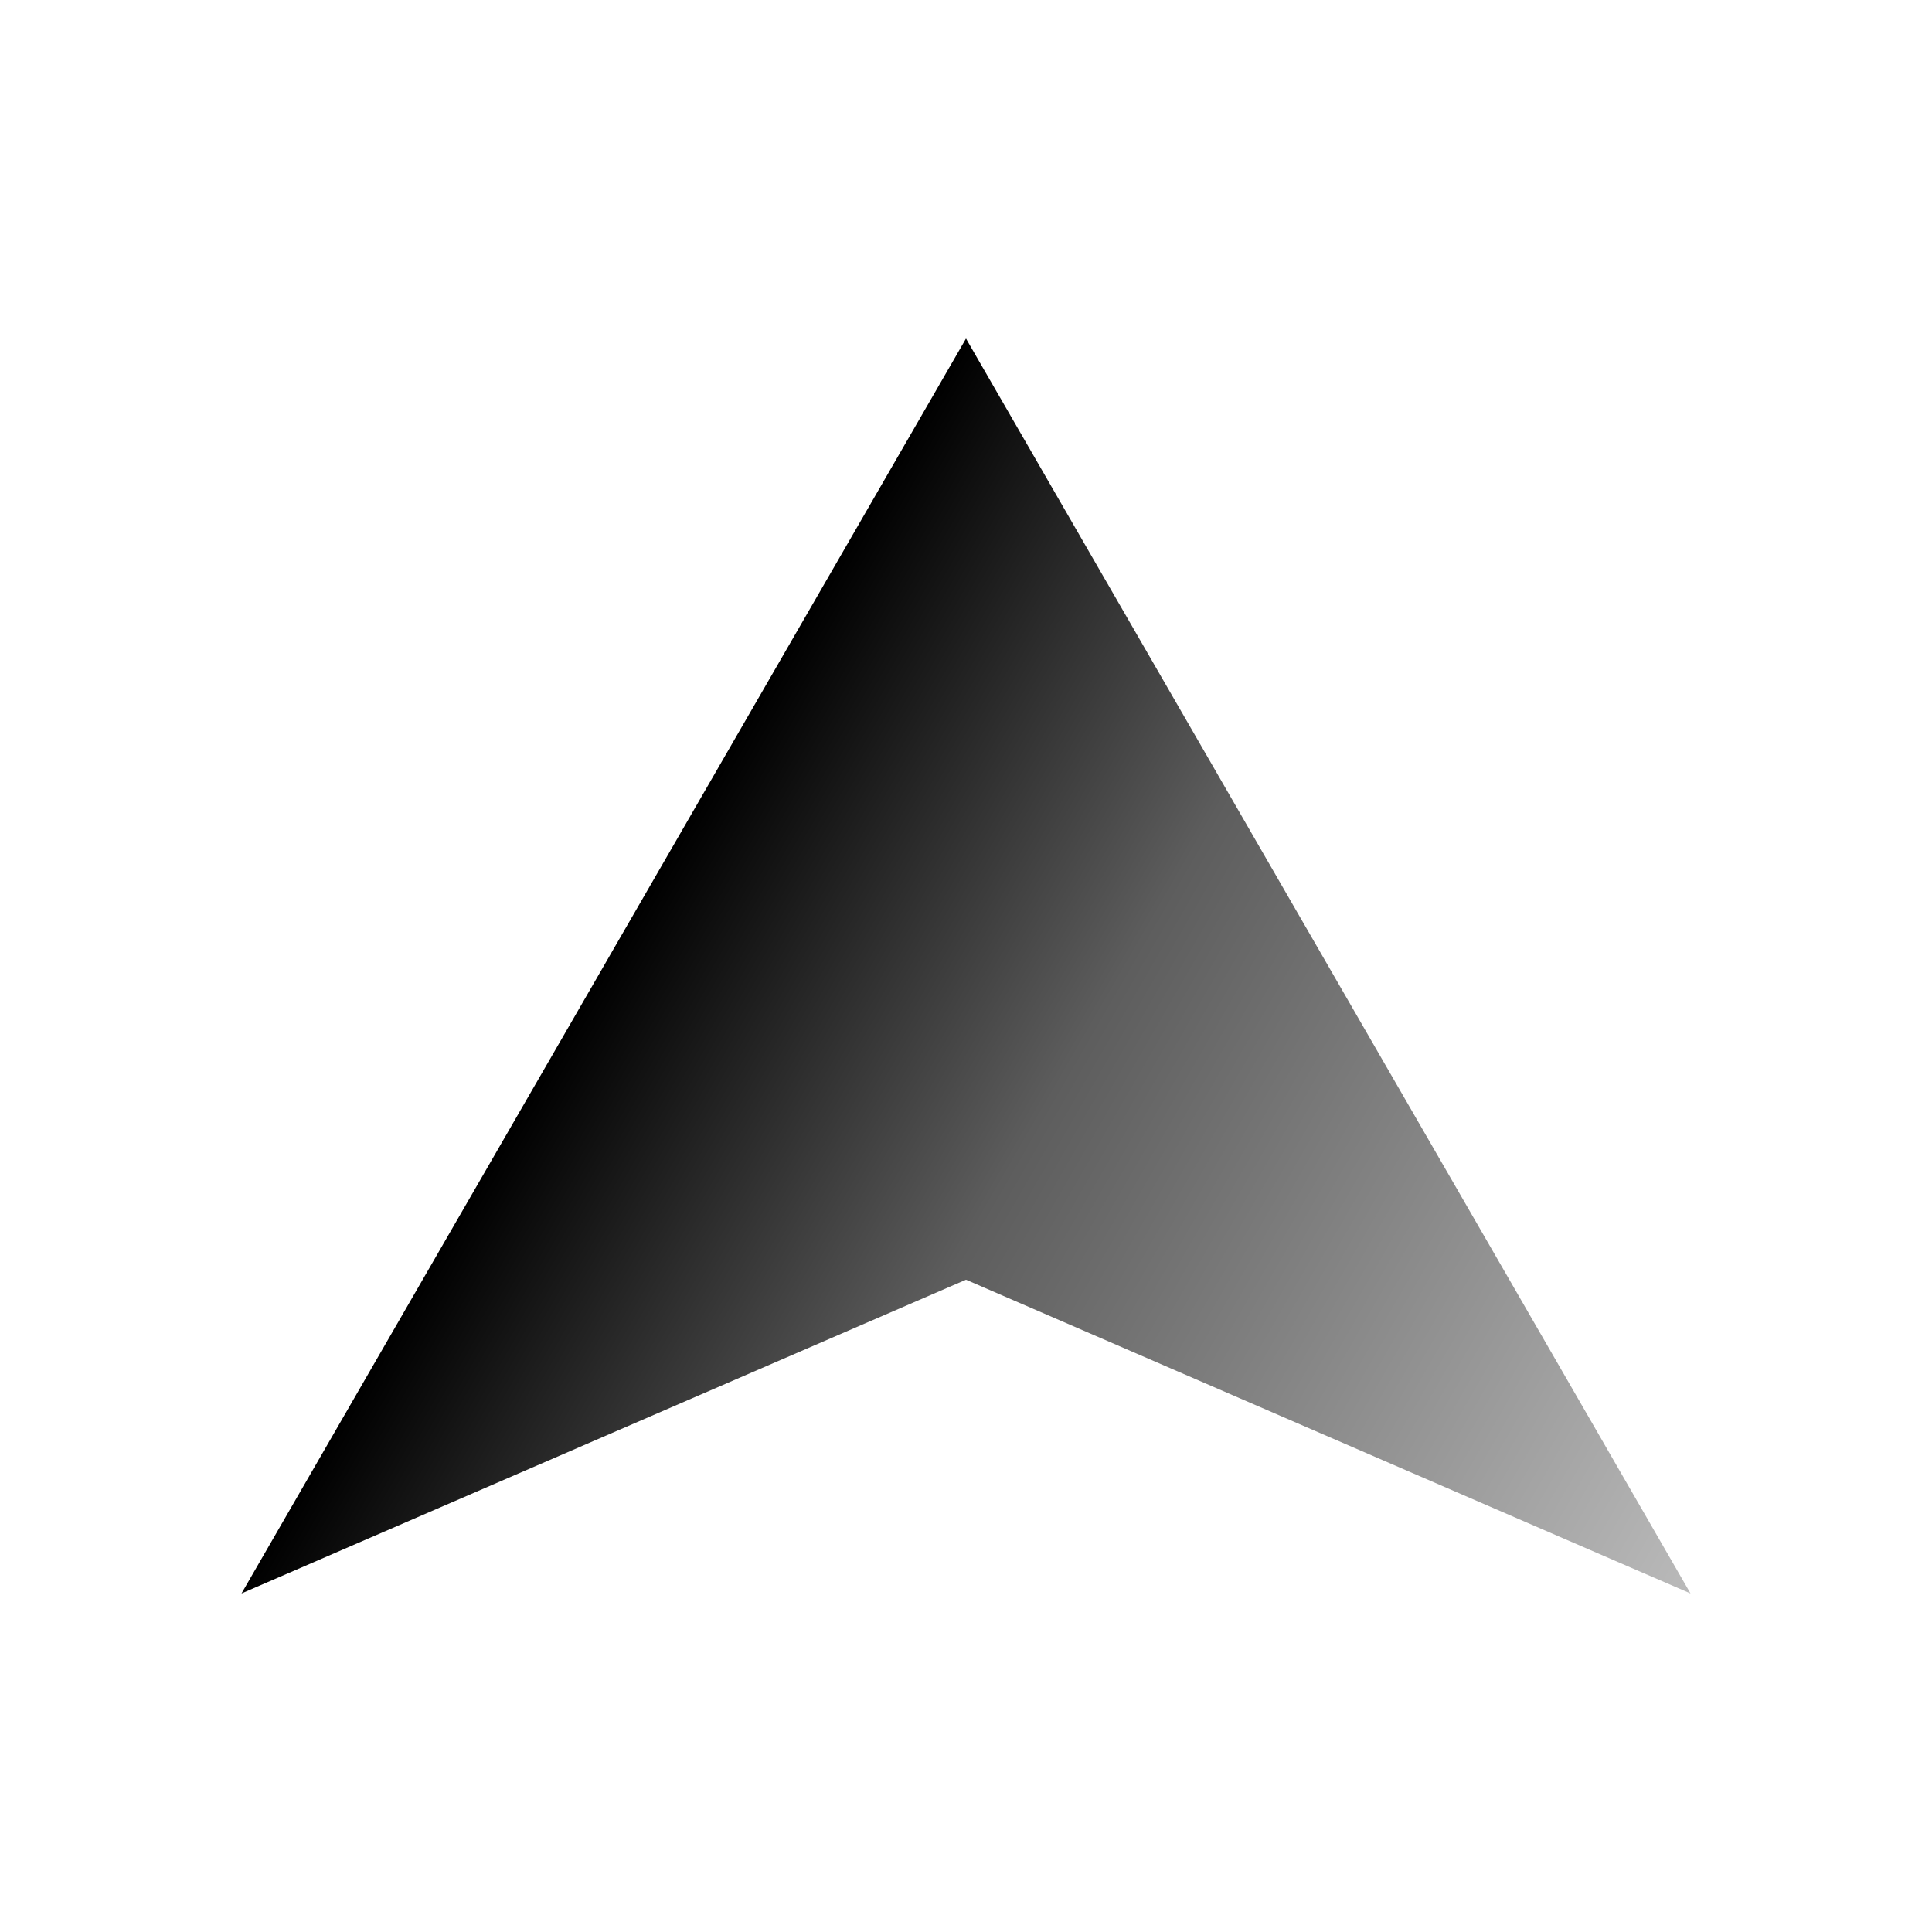 <?xml version="1.0" encoding="UTF-8"?>
<!DOCTYPE svg PUBLIC "-//W3C//DTD SVG 1.1//EN" "http://www.w3.org/Graphics/SVG/1.1/DTD/svg11.dtd">
<!-- Creator: CorelDRAW Home & Student X6 -->
<svg xmlns="http://www.w3.org/2000/svg" xml:space="preserve" width="118px" height="118px" version="1.1" style="shape-rendering:geometricPrecision; text-rendering:geometricPrecision; image-rendering:optimizeQuality; fill-rule:evenodd; clip-rule:evenodd"
viewBox="0 0 3262282 3262282"
 xmlns:xlink="http://www.w3.org/1999/xlink">
 <defs>
  <style type="text/css">
   <![CDATA[
    .fil0 {fill:none}
    .fil1 {fill:url(#id0)}
   ]]>
  </style>
  <linearGradient id="id0" gradientUnits="userSpaceOnUse" x1="1.01946e+006" y1="1.63114e+006" x2="2.8545e+006" y2="2.6906e+006">
   <stop offset="0" style="stop-color:black"/>
   <stop offset="0.361" style="stop-color:#5D5D5D"/>
   <stop offset="1" style="stop-color:#BABABA"/>
  </linearGradient>
 </defs>
 <g id="Warstwa_x0020_1">
  <rect class="fil0" y="-15" width="3262282" height="3262282"/>
  <polygon class="fil1" points="1631141,571682 1019463,1631141 407785,2690600 1631108,2160870 2854497,2690600 2242819,1631141 "/>
 </g>
</svg>
